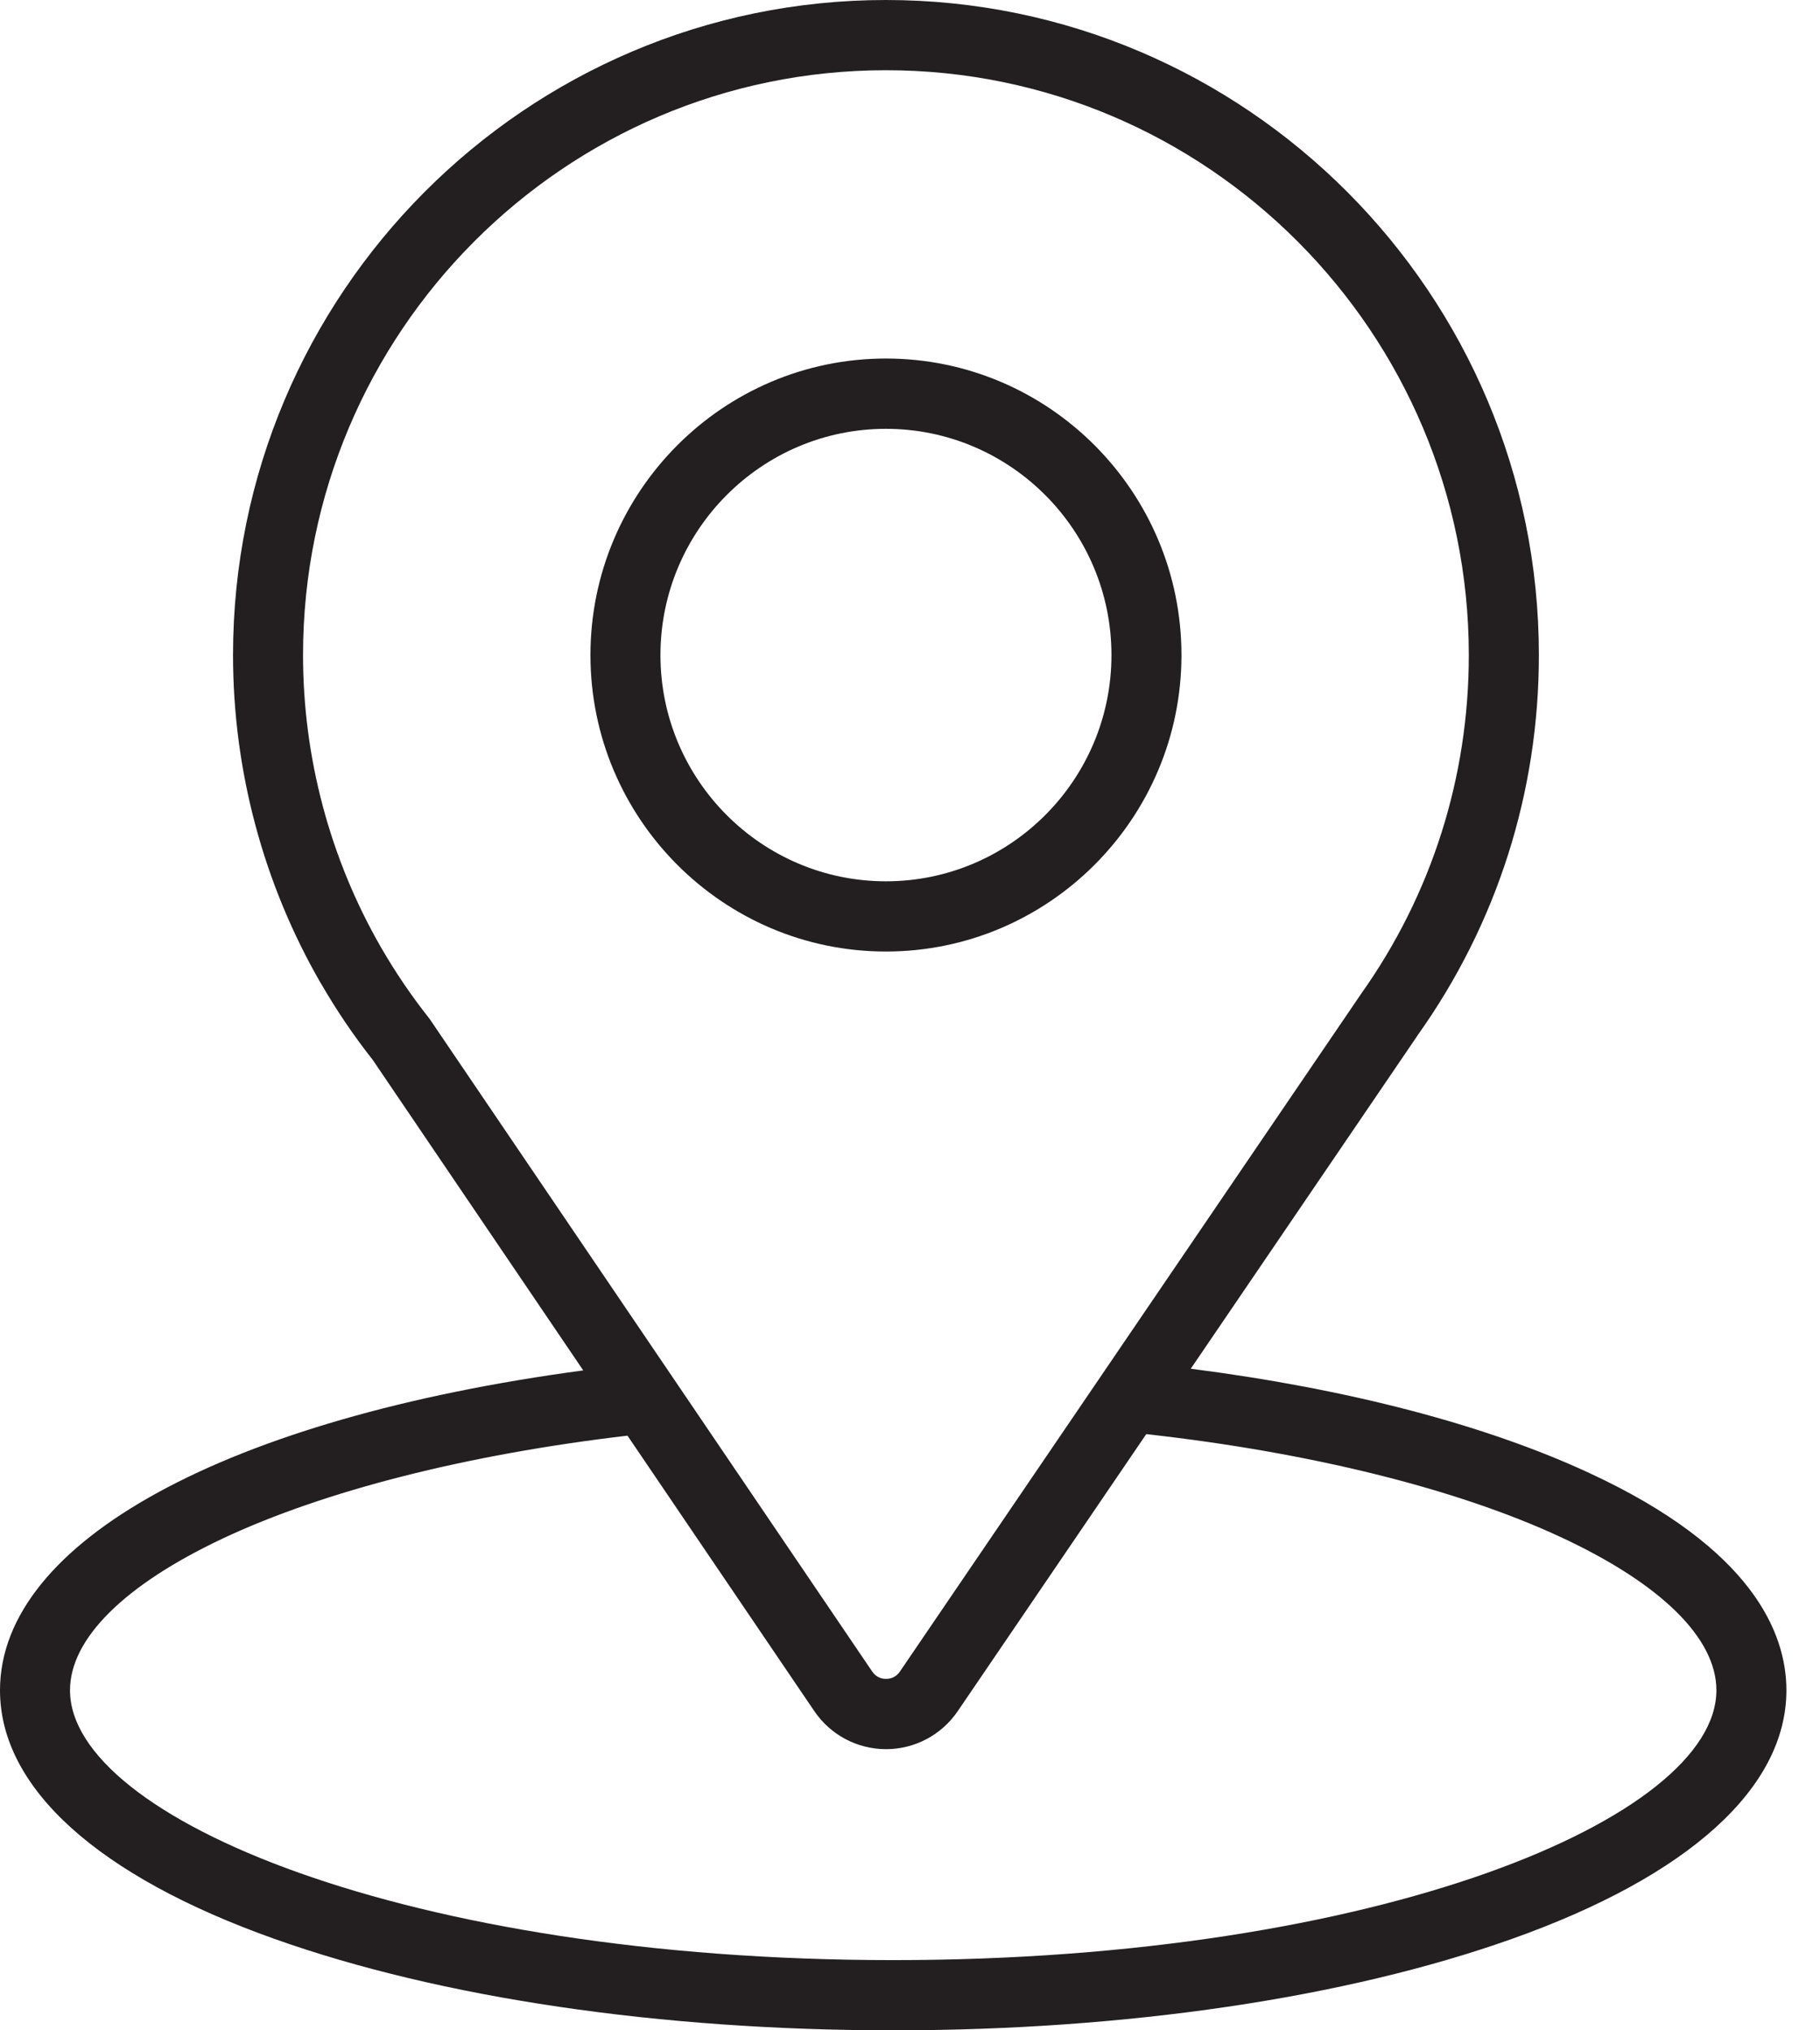 <svg width="26" height="29" viewBox="0 0 26 29" fill="none" xmlns="http://www.w3.org/2000/svg">
<g clip-path="url(#clip0_87_1325)">
<path d="M12.656 5.121C10.329 5.121 8.435 7.021 8.435 9.357C8.435 11.692 10.329 13.591 12.656 13.591C14.983 13.591 16.878 11.691 16.878 9.357C16.878 7.022 14.985 5.121 12.656 5.121ZM12.656 12.588C10.88 12.588 9.435 11.138 9.435 9.357C9.435 7.575 10.88 6.125 12.656 6.125C14.432 6.125 15.878 7.574 15.878 9.357C15.878 11.139 14.433 12.588 12.656 12.588ZM12.656 5.121C10.329 5.121 8.435 7.021 8.435 9.357C8.435 11.692 10.329 13.591 12.656 13.591C14.983 13.591 16.878 11.691 16.878 9.357C16.878 7.022 14.985 5.121 12.656 5.121ZM12.656 12.588C10.88 12.588 9.435 11.138 9.435 9.357C9.435 7.575 10.88 6.125 12.656 6.125C14.432 6.125 15.878 7.574 15.878 9.357C15.878 11.139 14.433 12.588 12.656 12.588ZM12.656 5.121C10.329 5.121 8.435 7.021 8.435 9.357C8.435 11.692 10.329 13.591 12.656 13.591C14.983 13.591 16.878 11.691 16.878 9.357C16.878 7.022 14.985 5.121 12.656 5.121ZM12.656 12.588C10.88 12.588 9.435 11.138 9.435 9.357C9.435 7.575 10.88 6.125 12.656 6.125C14.432 6.125 15.878 7.574 15.878 9.357C15.878 11.139 14.433 12.588 12.656 12.588Z" fill="#231F20"/>
<path d="M22.71 21.042C21.221 20.351 19.263 19.839 17.011 19.55L20.246 14.797L20.252 14.787C21.385 13.196 21.984 11.318 21.984 9.357C21.984 4.197 17.799 0 12.656 0C7.513 0 3.329 4.197 3.329 9.357C3.329 11.004 3.763 12.625 4.582 14.043L4.59 14.055C4.808 14.432 5.055 14.797 5.325 15.139L8.332 19.574C3.242 20.256 0 22.017 0 24.143C0 25.535 1.394 26.797 3.924 27.695C6.292 28.537 9.431 29 12.76 29C16.09 29 19.229 28.536 21.596 27.695C24.127 26.797 25.52 25.535 25.52 24.143C25.52 23.323 25.033 22.119 22.71 21.042ZM6.142 14.56L6.12 14.531C5.874 14.219 5.648 13.886 5.449 13.542L5.442 13.53C4.715 12.267 4.329 10.824 4.329 9.357C4.329 4.751 8.065 1.003 12.656 1.003C17.247 1.003 20.983 4.751 20.983 9.357C20.983 11.103 20.452 12.775 19.446 14.193L12.856 23.875C12.794 23.967 12.705 23.98 12.658 23.98H12.657C12.61 23.98 12.522 23.967 12.46 23.875L6.142 14.56ZM12.76 27.997C5.83 27.997 1 25.965 1 24.143C1 23.408 1.774 22.639 3.178 21.977C4.625 21.295 6.671 20.775 8.964 20.506L11.632 24.439C11.863 24.78 12.245 24.983 12.655 24.984H12.658C13.067 24.984 13.45 24.782 13.682 24.441L16.375 20.484C18.714 20.745 20.805 21.263 22.29 21.952C23.728 22.619 24.52 23.398 24.52 24.143C24.52 25.965 19.691 27.997 12.76 27.997Z" fill="#231F20"/>
</g>
<defs>
<clipPath id="clip0_87_1325">
<rect width="25.52" height="29" fill="white"/>
</clipPath>
</defs>
</svg>
